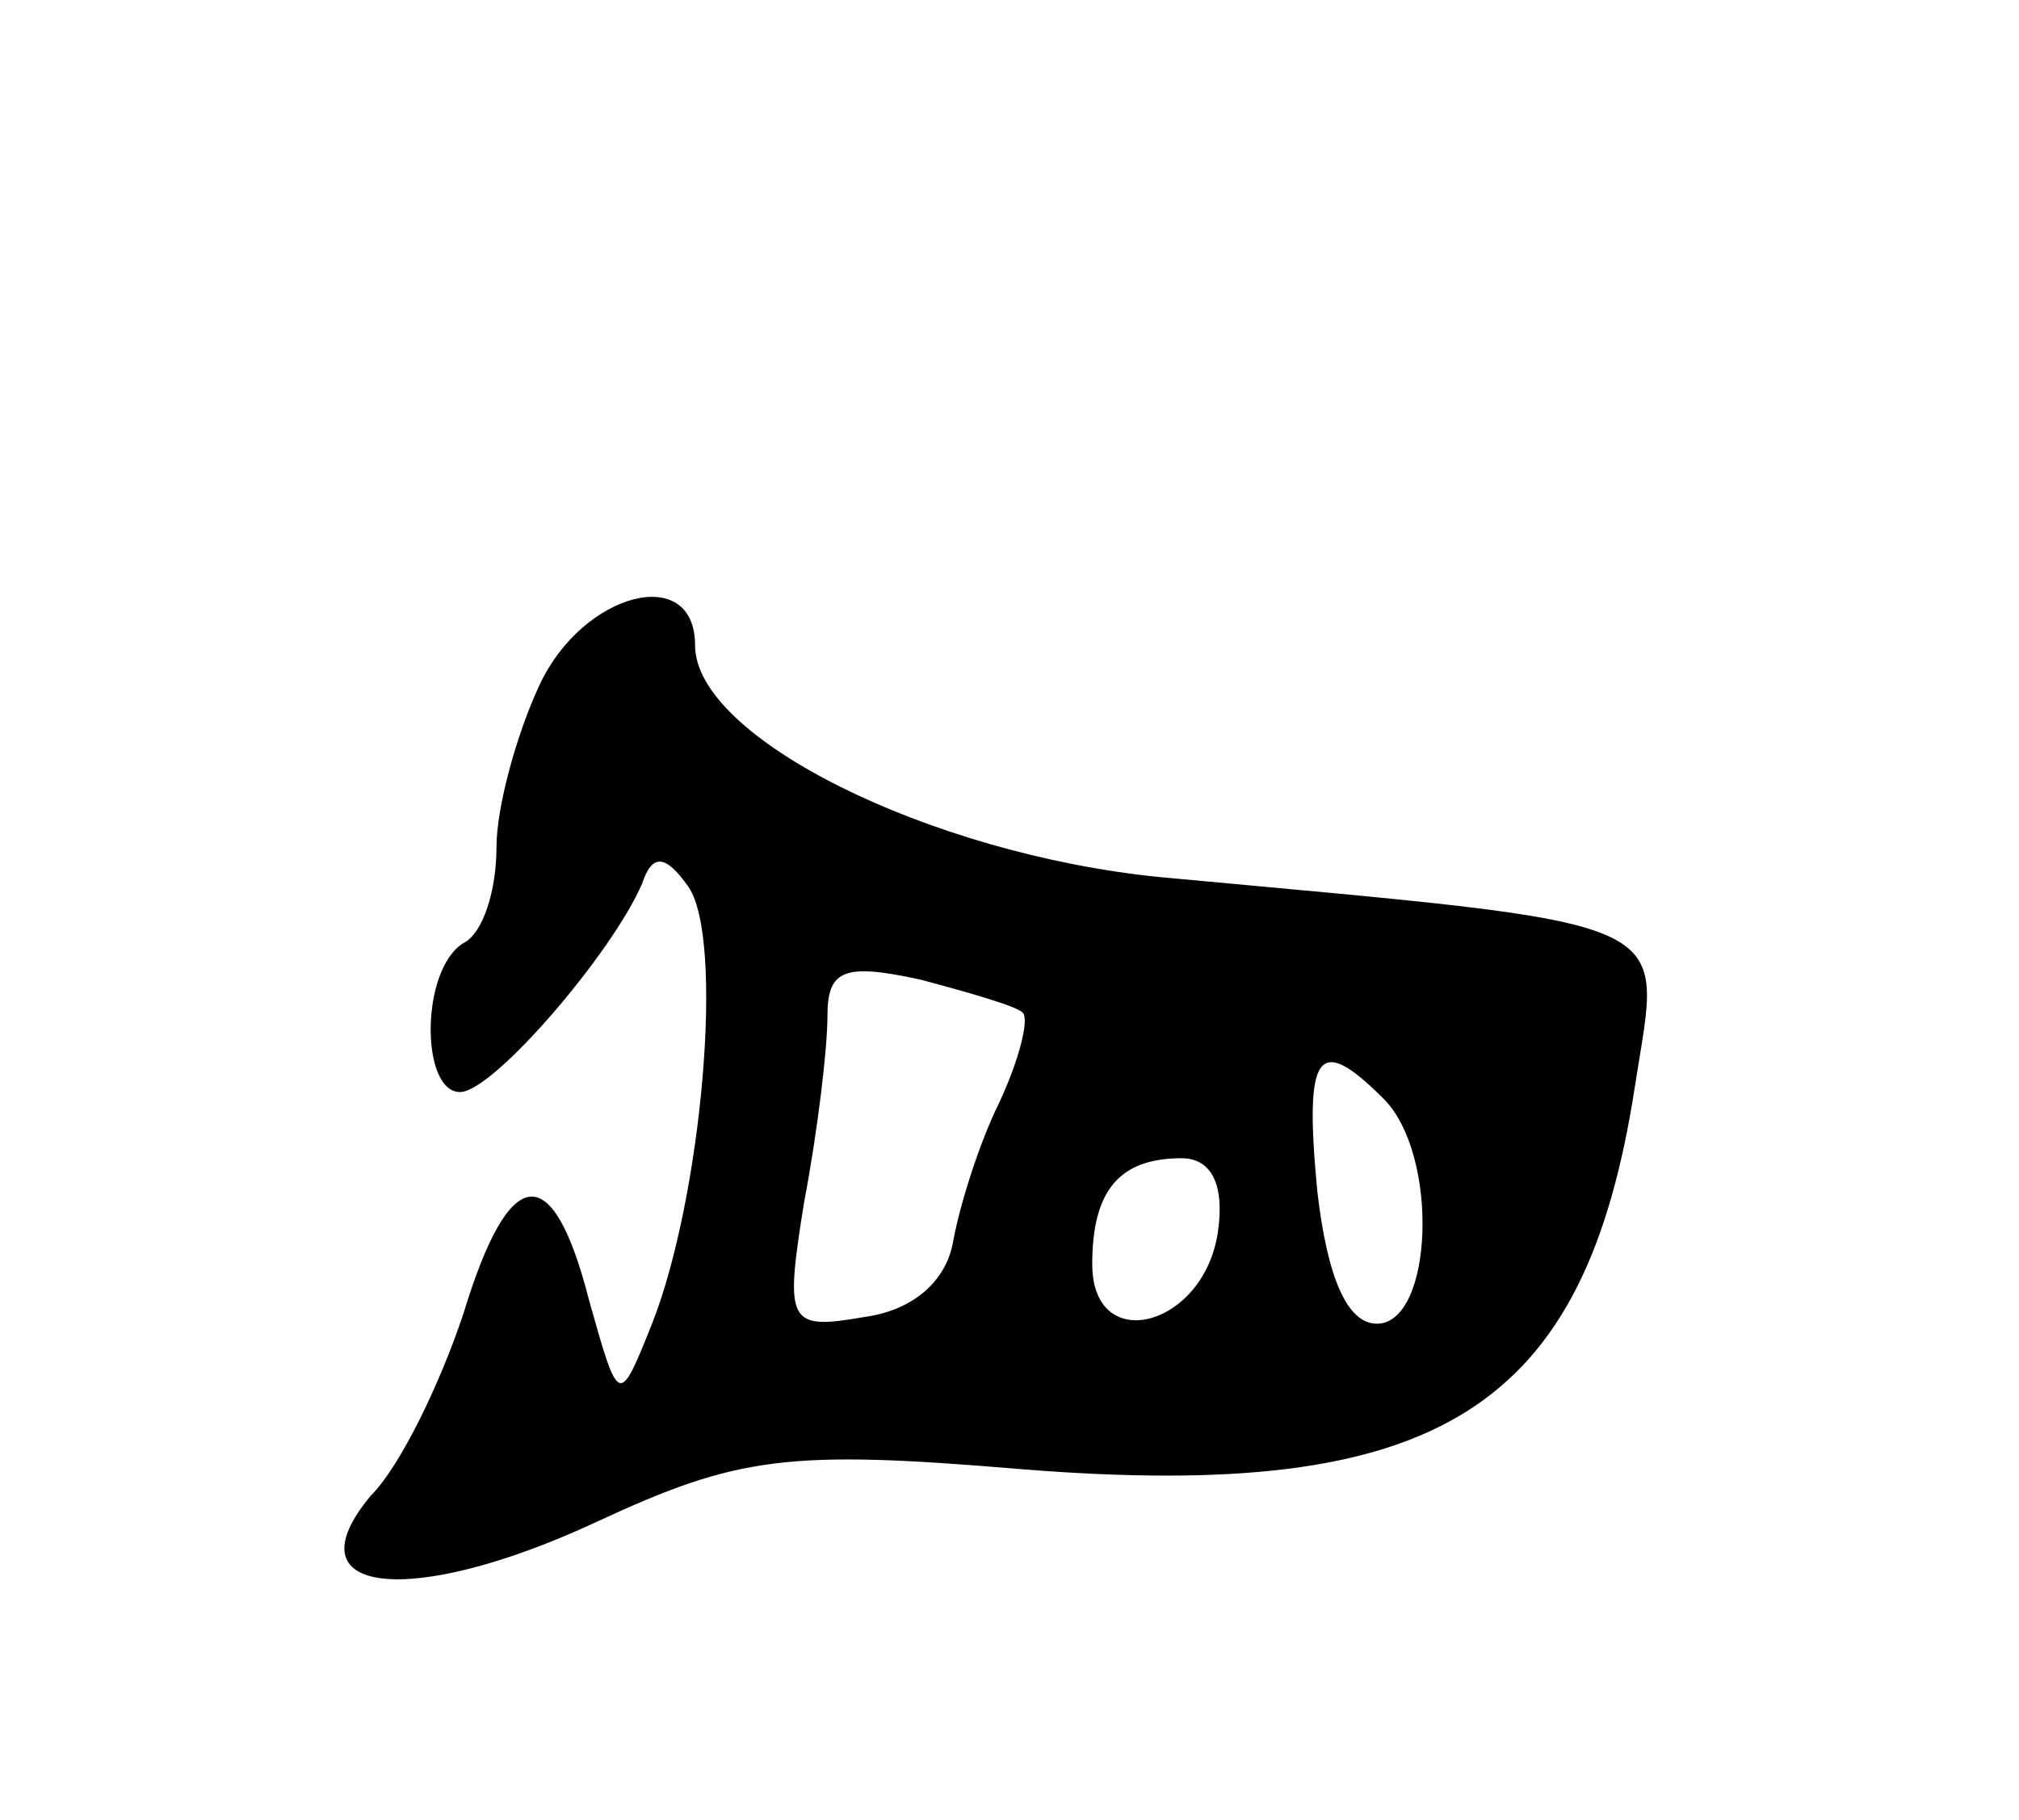 <svg version="1.0" xmlns="http://www.w3.org/2000/svg"
 width="61pt" height="55pt" viewBox="0 0 61 55"
 preserveAspectRatio="xMidYMid meet">
<g transform="translate(0,55) scale(0.1,-0.1)"
fill="#000000" stroke="none">
<path d="M163 343 c-7 -15 -13 -37 -13 -49 0 -13 -4 -26 -10 -29 -13 -8 -13
-45 -1 -45 10 0 46 42 55 63 3 9 7 9 14 -1 11 -16 4 -94 -11 -132 -10 -25 -10
-25 -19 7 -11 43 -24 42 -38 -4 -7 -21 -19 -46 -28 -55 -25 -30 12 -34 68 -8
43 20 58 22 129 16 126 -10 170 18 185 116 8 52 17 48 -144 63 -69 7 -140 42
-140 70 0 25 -34 16 -47 -12z m146 -99 c2 -2 -1 -14 -7 -27 -6 -12 -12 -31
-14 -42 -2 -12 -12 -21 -27 -23 -23 -4 -24 -2 -18 35 4 21 7 46 7 56 0 14 5
16 28 11 15 -4 29 -8 31 -10z m109 -26 c17 -17 15 -68 -2 -68 -9 0 -15 14 -18
40 -4 42 0 48 20 28z m-50 -40 c-4 -29 -38 -38 -38 -10 0 22 8 32 27 32 9 0
13 -8 11 -22z"/>
</g>
</svg>
